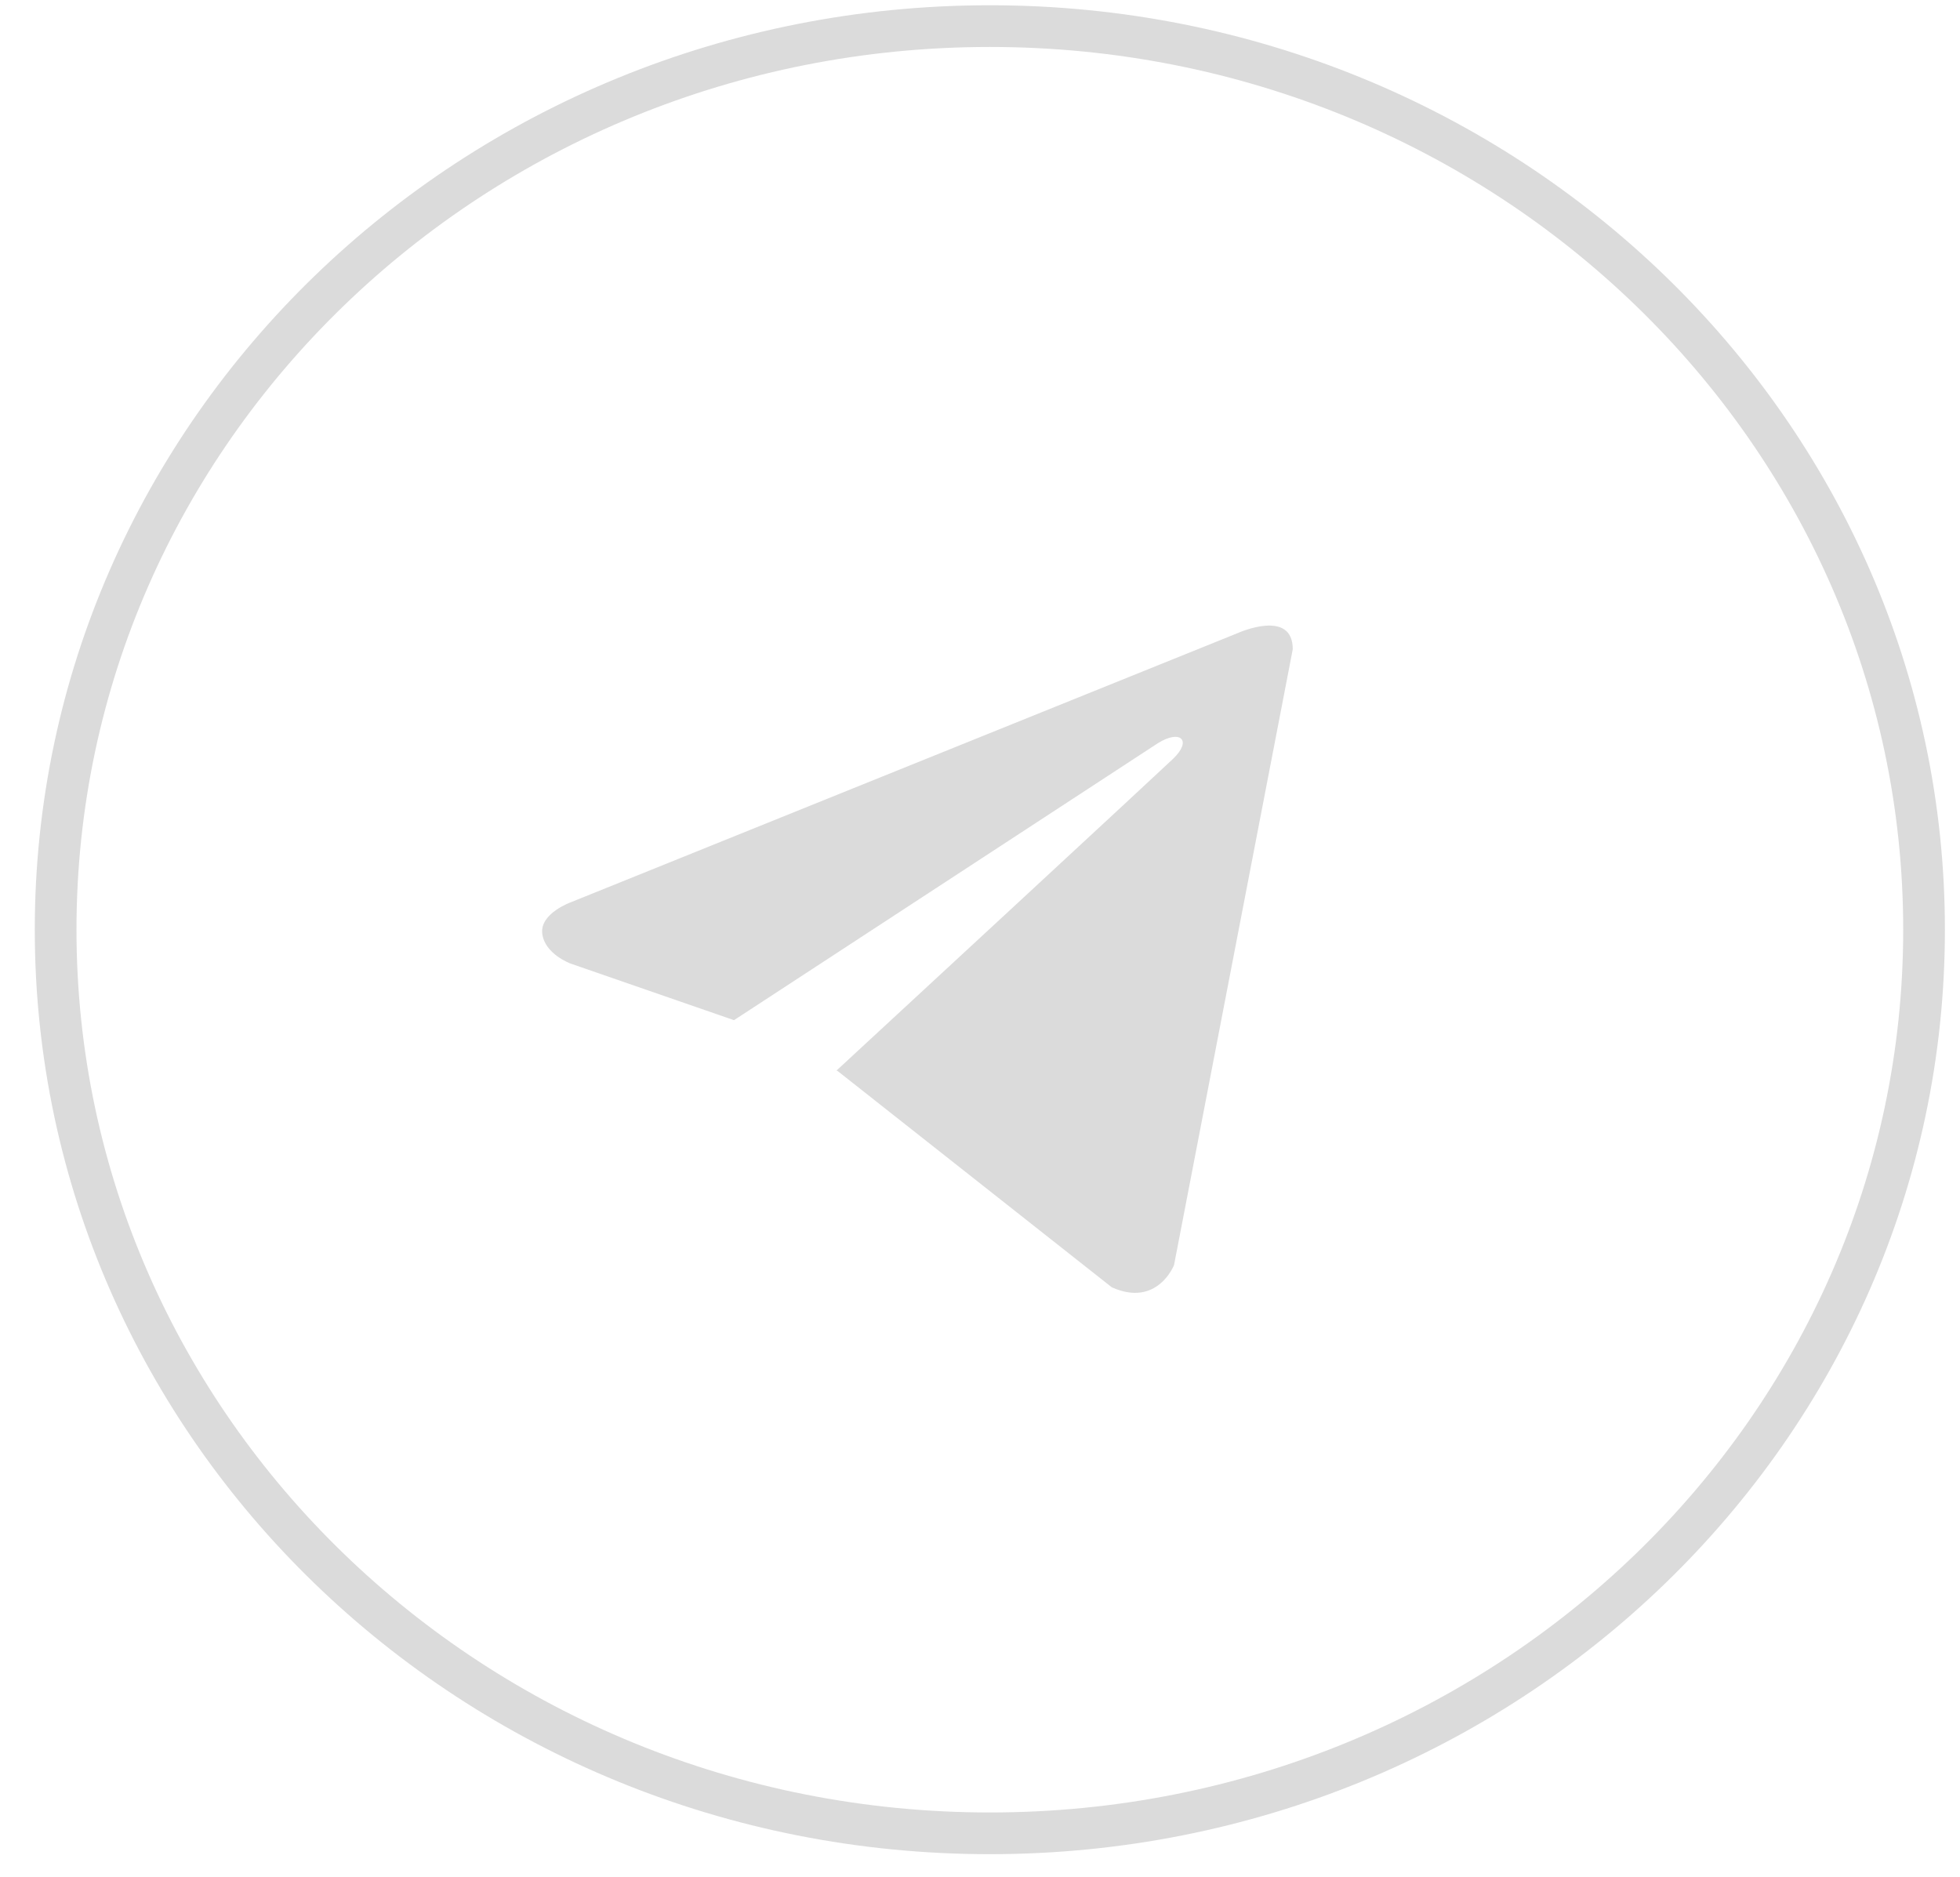<svg width="47" height="45" viewBox="0 0 47 45" fill="none" xmlns="http://www.w3.org/2000/svg">
<path d="M46.138 22.293C46.138 34.244 36.124 43.96 23.736 43.96C11.348 43.96 1.334 34.244 1.334 22.293C1.334 10.342 11.348 0.626 23.736 0.626C36.124 0.626 46.138 10.342 46.138 22.293Z" stroke="#DBDBDB"/>
<path d="M31 15.567L28.153 30.334C28.153 30.334 27.754 31.358 26.66 30.867L20.091 25.685L20.06 25.669C20.948 24.85 27.829 18.485 28.129 18.196C28.595 17.75 28.306 17.483 27.765 17.821L17.601 24.462L13.68 23.104C13.68 23.104 13.063 22.878 13.003 22.387C12.943 21.896 13.7 21.63 13.7 21.63L29.686 15.178C29.686 15.178 31 14.584 31 15.567Z" fill="#DBDBDB"/>
</svg>
